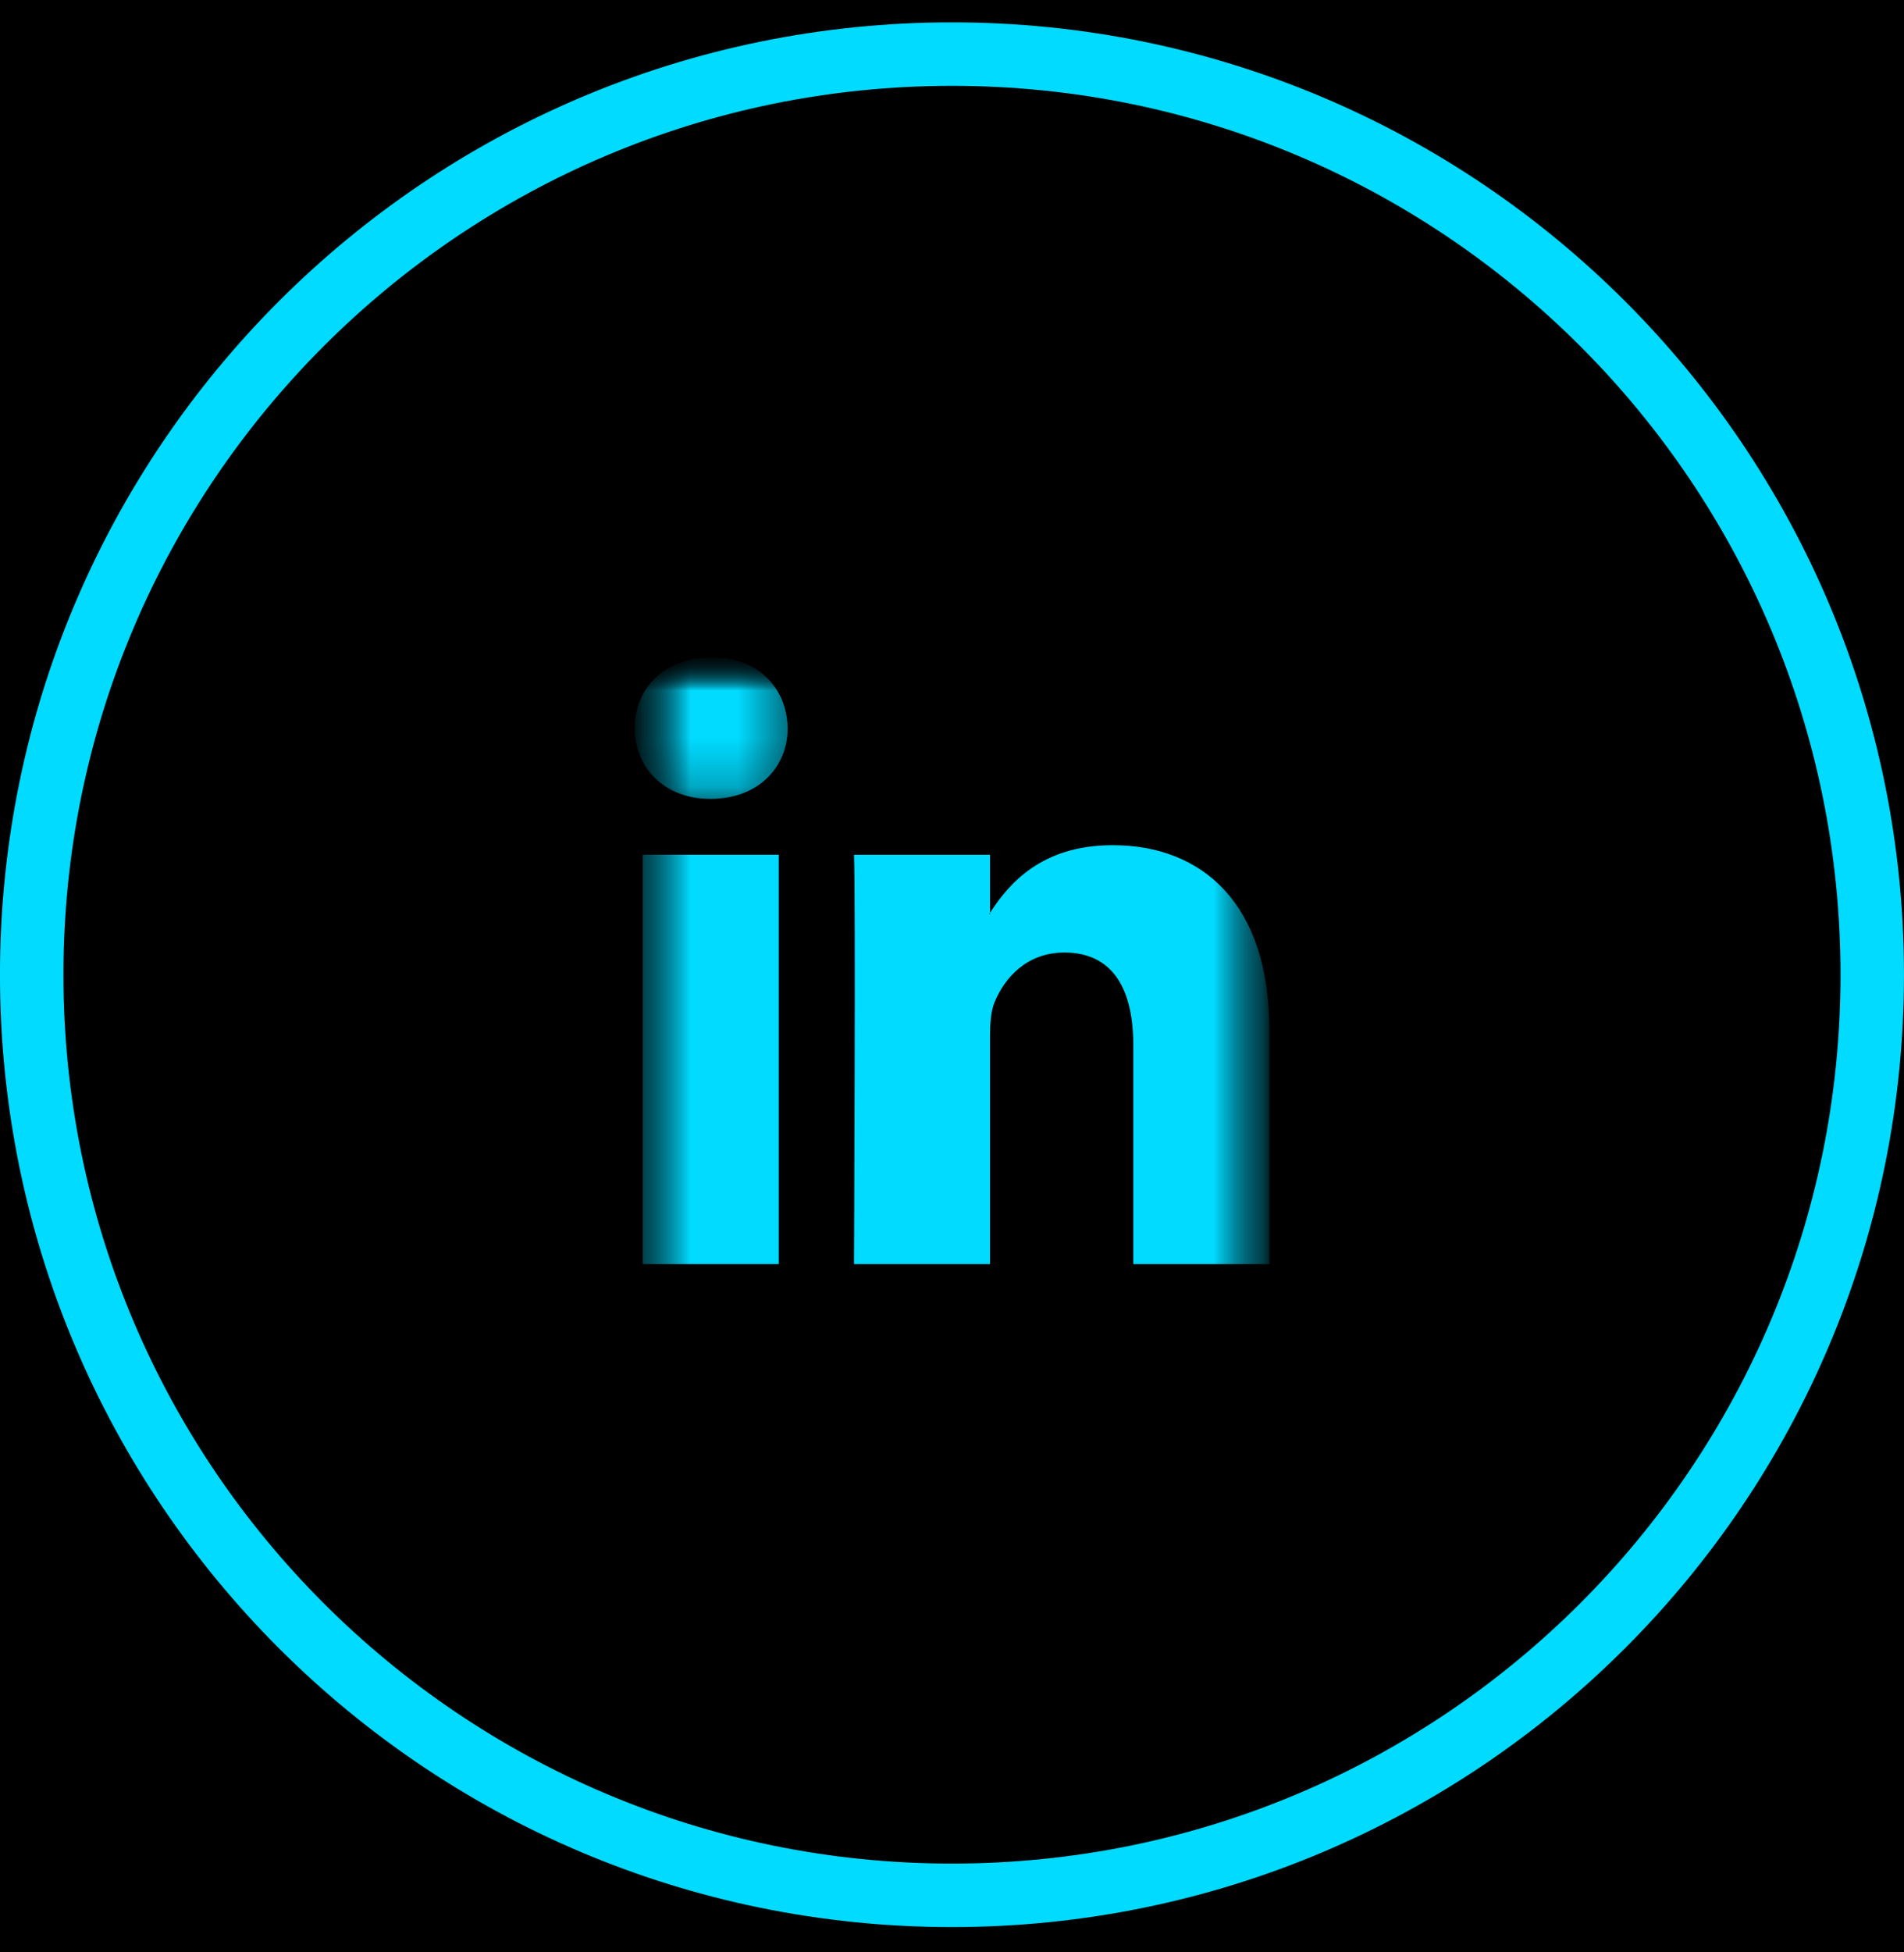 <svg width="40" height="41" viewBox="0 0 40 41" fill="none" xmlns="http://www.w3.org/2000/svg">
<rect width="40" height="41" fill="#1E1E1E"/>
<g clip-path="url(#clip0_0_1)">
<rect width="1920" height="5712" transform="translate(-1660 -5613)" fill="#080808"/>
<g filter="url(#filter0_f_0_1)">
<rect x="-4487.08" y="-7553.92" width="7020.9" height="6118.87" transform="rotate(36.76 -4487.08 -7553.92)" fill="url(#paint0_radial_0_1)"/>
</g>
<mask id="path-2-inside-1_0_1" fill="white">
<path d="M-1660 -904H260V99.47H-1660V-904Z"/>
</mask>
<path d="M-1660 -904H260V99.47H-1660V-904Z" fill="black"/>
<path d="M-1660 -903H260V-905H-1660V-903ZM260 98.47H-1660V100.47H260V98.47Z" fill="#434343" mask="url(#path-2-inside-1_0_1)"/>
<g clip-path="url(#clip1_0_1)">
<g clip-path="url(#clip2_0_1)">
<path d="M39.333 20.469C39.333 9.792 30.677 1.136 19.999 1.136C9.322 1.136 0.666 9.792 0.666 20.469C0.666 31.147 9.322 39.802 19.999 39.802C30.677 39.802 39.333 31.147 39.333 20.469Z" stroke="#00DBFF" stroke-width="1.333"/>
<mask id="mask0_0_1" style="mask-type:luminance" maskUnits="userSpaceOnUse" x="13" y="13" width="14" height="15">
<path d="M26.667 13.804H13.334V27.137H26.667V13.804Z" fill="white"/>
</mask>
<g mask="url(#mask0_0_1)">
<mask id="mask1_0_1" style="mask-type:luminance" maskUnits="userSpaceOnUse" x="13" y="13" width="14" height="15">
<path d="M26.667 13.804H13.334V27.137H26.667V13.804Z" fill="white"/>
</mask>
<g mask="url(#mask1_0_1)">
<mask id="mask2_0_1" style="mask-type:luminance" maskUnits="userSpaceOnUse" x="13" y="13" width="14" height="15">
<path d="M26.667 13.804H13.334V27.137H26.667V13.804Z" fill="white"/>
</mask>
<g mask="url(#mask2_0_1)">
<path fill-rule="evenodd" clip-rule="evenodd" d="M23.375 17.749C21.859 17.749 21.18 18.582 20.799 19.168V19.197H20.781C20.787 19.188 20.794 19.177 20.799 19.168V17.951H17.941C17.978 18.757 17.941 26.548 17.941 26.548H20.799V21.747C20.799 21.488 20.818 21.234 20.893 21.05C21.101 20.537 21.571 20.003 22.36 20.003C23.395 20.003 23.809 20.793 23.809 21.948V26.548H26.666V21.619C26.666 18.977 25.256 17.749 23.375 17.749Z" fill="#00DBFF"/>
<mask id="mask3_0_1" style="mask-type:luminance" maskUnits="userSpaceOnUse" x="13" y="13" width="4" height="4">
<path d="M13.334 13.804H16.548V16.776H13.334V13.804Z" fill="white"/>
</mask>
<g mask="url(#mask3_0_1)">
<path fill-rule="evenodd" clip-rule="evenodd" d="M14.95 13.804C13.973 13.804 13.334 14.446 13.334 15.29C13.334 16.114 13.954 16.776 14.912 16.776H14.931C15.928 16.776 16.548 16.114 16.548 15.29C16.53 14.446 15.928 13.804 14.95 13.804Z" fill="#00DBFF"/>
</g>
<path fill-rule="evenodd" clip-rule="evenodd" d="M13.502 26.548H16.361V17.95H13.502V26.548Z" fill="#00DBFF"/>
</g>
</g>
</g>
</g>
</g>
</g>
<defs>
<filter id="filter0_f_0_1" x="-9149" y="-8553.92" width="11286.7" height="11103.9" filterUnits="userSpaceOnUse" color-interpolation-filters="sRGB">
<feFlood flood-opacity="0" result="BackgroundImageFix"/>
<feBlend mode="normal" in="SourceGraphic" in2="BackgroundImageFix" result="shape"/>
<feGaussianBlur stdDeviation="500" result="effect1_foregroundBlur_0_1"/>
</filter>
<radialGradient id="paint0_radial_0_1" cx="0" cy="0" r="1" gradientUnits="userSpaceOnUse" gradientTransform="translate(-976.635 -4494.49) scale(3428.3 2987.84)">
<stop offset="0.436" stop-color="#092E8C" stop-opacity="0"/>
<stop offset="0.666" stop-color="#00DBFF" stop-opacity="0.4"/>
<stop offset="0.755" stop-color="#FF9900" stop-opacity="0.5"/>
<stop offset="0.872" stop-color="#080808" stop-opacity="0"/>
</radialGradient>
<clipPath id="clip0_0_1">
<rect width="1920" height="5712" fill="white" transform="translate(-1660 -5613)"/>
</clipPath>
<clipPath id="clip1_0_1">
<rect width="40" height="40" fill="white" transform="translate(0 0.47)"/>
</clipPath>
<clipPath id="clip2_0_1">
<rect width="40" height="40" fill="white" transform="translate(0 0.47)"/>
</clipPath>
</defs>
</svg>
